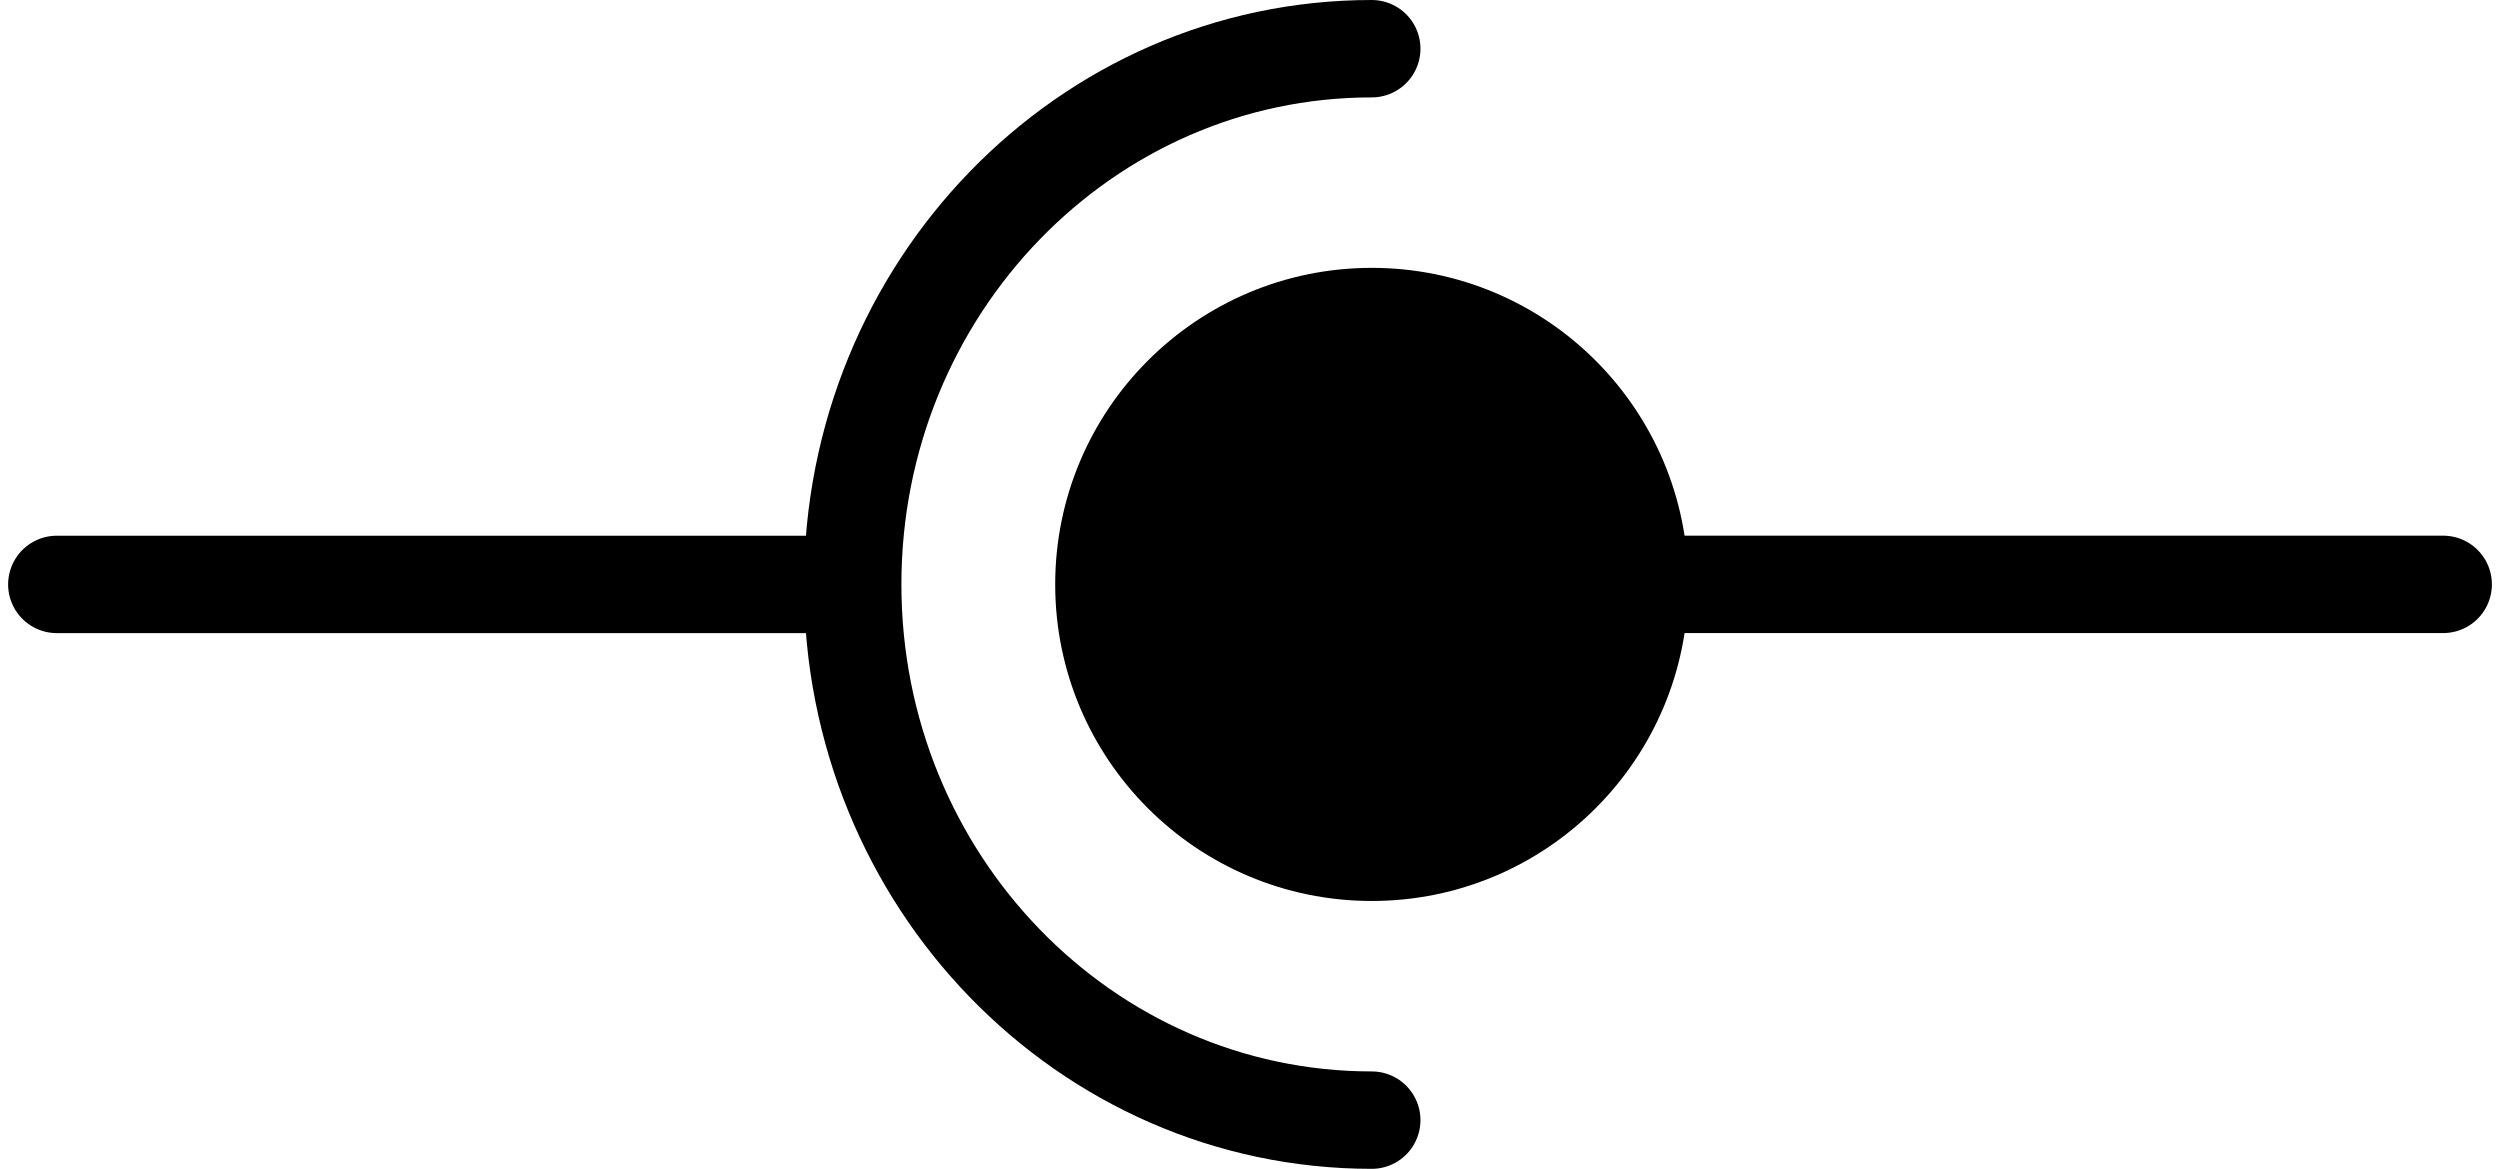 <svg width="77" height="36" viewBox="0 0 51 24"  fill="none" stroke="current" xmlns="http://www.w3.org/2000/svg">
    <circle cx="28" cy="12" r="6" fill="#000"/>
    <path d="M28 23c-5.887 0-10.658-4.925-10.658-11S22.113 1 28 1M17.342 12H1M50 11.999H34" stroke="current" stroke-width="2" stroke-linecap="round"/>
</svg>